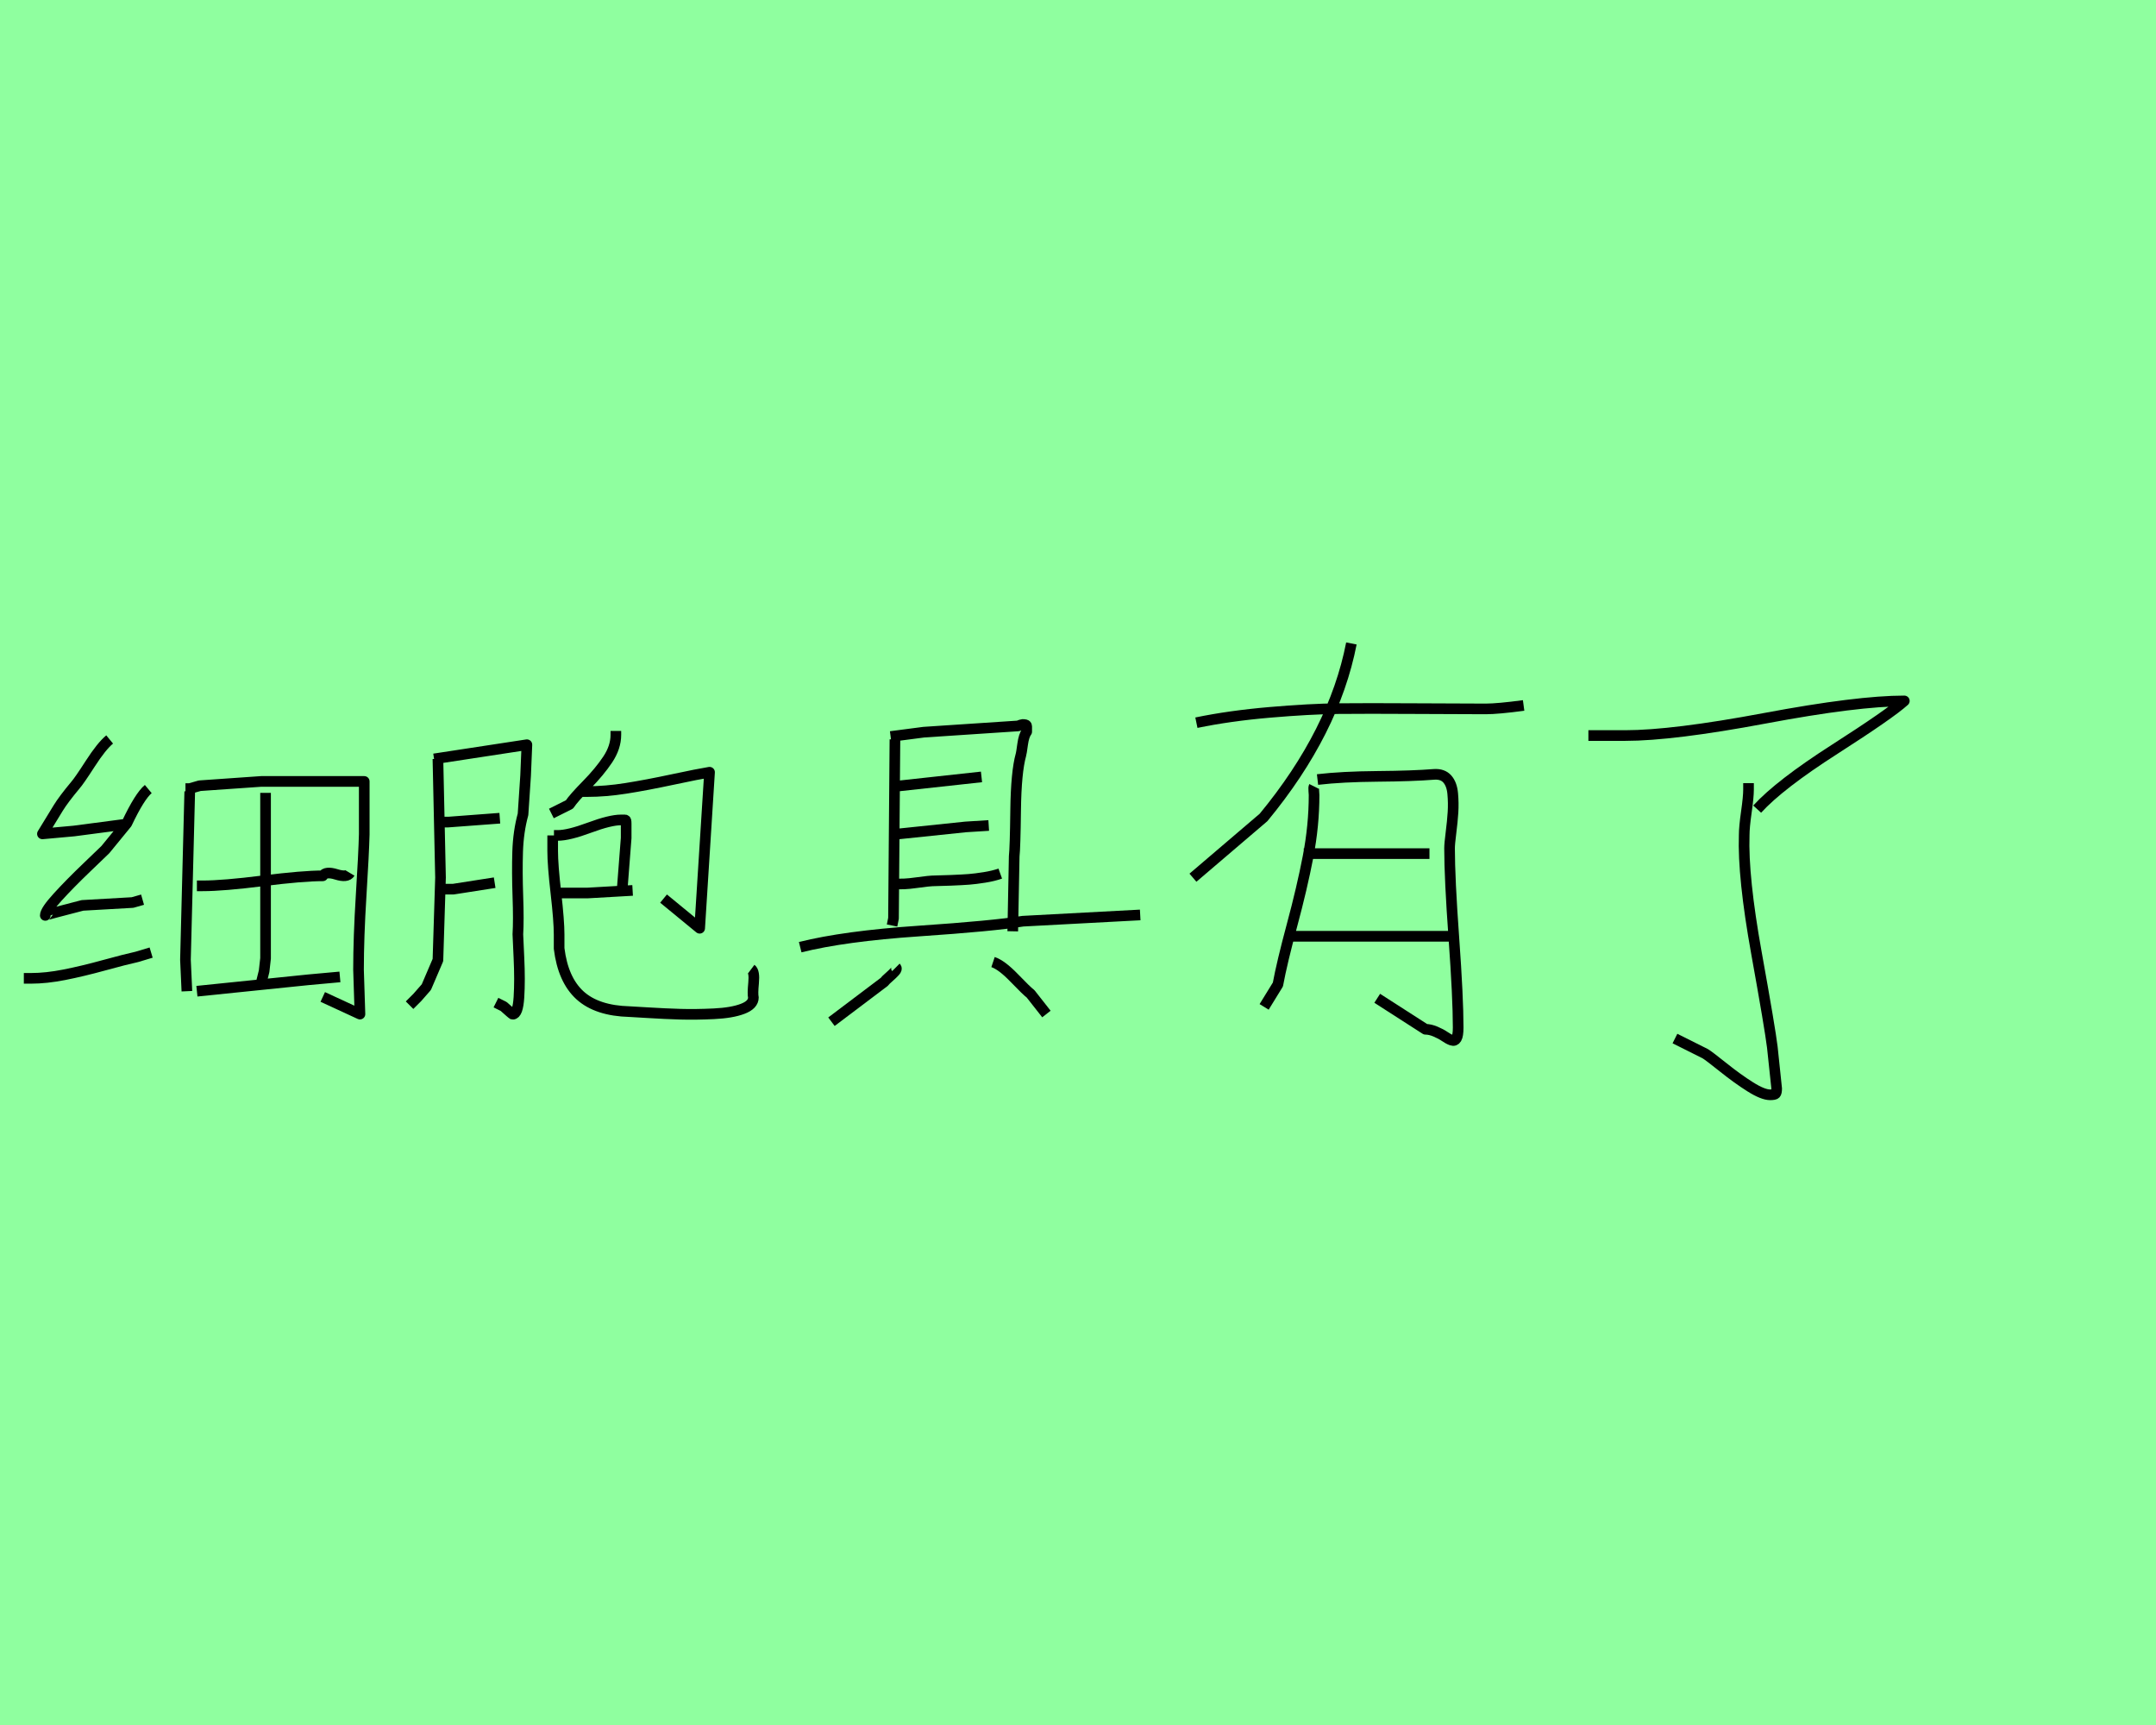 <?xml version="1.0" encoding="utf-8" standalone="no"?>
<!DOCTYPE svg PUBLIC "-//W3C//DTD SVG 1.1//EN"
  "http://www.w3.org/Graphics/SVG/1.1/DTD/svg11.dtd">
<svg xmlns:xlink="http://www.w3.org/1999/xlink" width="202.5pt" height="162pt" viewBox="0 0 202.5 162" xmlns="http://www.w3.org/2000/svg" version="1.1">
 <defs>
  <style type="text/css">*{stroke-linejoin: round; stroke-linecap: butt}</style>
 </defs>
 <g id="figure_1">
  <g id="patch_1">
   <path d="M 0 162 
L 202.5 162 
L 202.5 0 
L 0 0 
z
" style="fill: #8fff9f"/>
  </g>
  <g id="axes_1">
   <g id="patch_2">
    <path d="M 18.494 93.088 
L 28.972 92.014 
L 31.927 91.745 
M 24.942 74.46 
L 24.942 89.999 
L 24.807 91.208 
L 24.404 92.82 
M 18.494 83.192 
L 19.031 83.192 
Q 20.957 83.192 24.696 82.722 
Q 28.435 82.252 30.315 82.252 
Q 30.584 81.804 31.591 82.117 
Q 32.599 82.431 32.868 81.983 
M 17.419 74.057 
L 17.822 74.057 
L 18.762 73.789 
Q 18.807 73.789 24.539 73.386 
L 34.211 73.386 
L 34.211 78.356 
Q 34.166 80.147 33.92 84.088 
Q 33.674 88.028 33.674 91.073 
Q 33.674 91.118 33.808 95.238 
L 30.315 93.626 
M 17.822 74.326 
L 17.419 90.133 
L 17.553 93.088 
M 2.239 91.879 
L 2.911 91.879 
Q 4.344 91.879 6.045 91.543 
Q 7.747 91.208 9.784 90.648 
Q 11.822 90.088 12.852 89.864 
L 14.195 89.461 
M 13.926 74.102 
Q 13.12 74.774 11.911 77.326 
L 9.896 79.789 
Q 9.717 79.968 8.15 81.468 
Q 6.582 82.968 5.418 84.244 
Q 4.254 85.521 4.254 85.968 
Q 4.254 85.924 7.747 85.028 
L 12.449 84.759 
L 13.389 84.491 
M 10.299 69.445 
Q 9.538 70.072 8.486 71.706 
Q 7.433 73.341 7.075 73.744 
Q 5.956 75.087 5.463 75.893 
L 3.985 78.311 
L 6.941 78.043 
L 12.046 77.371 
" clip-path="url(#p6aec065663)" style="fill: none; stroke: #000000; stroke-linejoin: miter"/>
   </g>
  </g>
  <g id="axes_2">
   <g id="patch_3">
    <path d="M 54.695 74.338 
Q 54.695 74.338 55.18 74.338 
Q 56.875 74.338 58.792 74.036 
Q 60.71 73.733 63.172 73.208 
Q 65.634 72.683 66.643 72.522 
L 65.715 87.175 
L 62.324 84.389 
M 57.844 68.647 
L 57.844 69.01 
Q 57.844 70.181 57.077 71.331 
Q 56.31 72.482 55.099 73.713 
Q 53.888 74.944 53.484 75.549 
L 51.789 76.397 
M 52.031 83.865 
L 52.637 83.865 
L 55.18 83.865 
L 59.418 83.622 
M 52.031 78.456 
L 52.394 78.456 
Q 53.403 78.456 55.361 77.729 
Q 57.319 77.002 58.328 77.002 
Q 58.409 77.002 58.49 77.002 
Q 58.651 77.002 58.712 77.002 
Q 58.772 77.002 58.792 77.083 
Q 58.812 77.164 58.812 77.366 
L 58.812 78.698 
L 58.449 83.38 
M 51.91 78.456 
L 51.91 79.909 
Q 51.91 81.241 52.213 83.865 
Q 52.515 86.488 52.515 87.78 
L 52.515 89.072 
Q 52.879 92.018 54.473 93.472 
Q 56.068 94.925 59.135 95.005 
Q 59.216 95.005 60.851 95.106 
Q 62.486 95.207 63.919 95.248 
Q 65.352 95.288 67.047 95.207 
Q 68.742 95.127 69.751 94.743 
Q 70.761 94.36 70.761 93.673 
Q 70.68 93.35 70.781 92.301 
Q 70.882 91.251 70.559 91.009 
M 41.375 83.501 
L 42.586 83.501 
L 46.461 82.896 
M 41.375 77.204 
L 42.101 77.204 
Q 42.142 77.204 46.945 76.841 
M 40.769 71.271 
L 49.488 69.939 
L 49.367 72.845 
L 49.125 76.478 
Q 48.681 78.092 48.62 79.99 
Q 48.56 81.887 48.64 84.167 
Q 48.721 86.448 48.64 87.74 
Q 48.64 87.861 48.741 89.96 
Q 48.842 92.059 48.741 93.653 
Q 48.64 95.248 48.156 95.248 
Q 48.116 95.248 47.308 94.521 
L 46.582 94.158 
M 41.132 71.271 
L 41.375 82.411 
L 41.132 90.162 
L 40.043 92.705 
L 39.195 93.673 
L 38.468 94.4 
" clip-path="url(#p5457ec978a)" style="fill: none; stroke: #000000; stroke-linejoin: miter"/>
   </g>
  </g>
  <g id="axes_3">
   <g id="patch_4">
    <path d="M 84.056 82.989 
Q 84.779 83.079 86.044 82.899 
Q 87.308 82.718 87.85 82.718 
Q 88.212 82.718 89.318 82.673 
Q 90.425 82.628 91.012 82.582 
Q 91.599 82.537 92.457 82.402 
Q 93.316 82.266 93.948 82.04 
M 84.192 78.337 
L 90.696 77.659 
L 92.864 77.524 
M 83.921 73.865 
L 92.186 72.962 
M 93.27 90.351 
Q 94.083 90.622 95.258 91.842 
Q 96.432 93.061 96.793 93.332 
L 98.284 95.229 
M 84.147 90.848 
Q 84.282 90.983 84.056 91.232 
Q 83.83 91.48 83.492 91.774 
Q 83.153 92.067 83.063 92.203 
L 78.094 95.952 
M 75.158 88.951 
Q 79.314 87.912 86.292 87.438 
Q 93.27 86.964 96.071 86.512 
L 107.092 85.925 
M 83.65 69.168 
L 86.766 68.761 
L 95.619 68.174 
Q 95.98 68.038 96.026 68.038 
Q 96.206 68.038 96.297 68.061 
Q 96.387 68.084 96.41 68.129 
Q 96.432 68.174 96.432 68.219 
Q 96.432 68.264 96.432 68.445 
Q 96.432 68.626 96.432 68.716 
Q 96.161 69.077 96.048 69.913 
Q 95.935 70.749 95.89 70.884 
Q 95.438 72.51 95.393 76.078 
Q 95.348 79.646 95.258 80.414 
L 95.122 87.46 
M 84.056 69.439 
L 83.921 86.241 
L 83.785 86.918 
" clip-path="url(#p8f71f44ec9)" style="fill: none; stroke: #000000; stroke-linejoin: miter"/>
   </g>
  </g>
  <g id="axes_4">
   <g id="patch_5">
    <path d="M 120.835 87.928 
L 136.202 87.928 
M 122.453 80.164 
L 134.261 80.164 
M 123.747 73.208 
Q 126.065 72.938 129.381 72.911 
Q 132.697 72.884 134.692 72.723 
Q 135.501 72.669 135.933 73.154 
Q 136.364 73.639 136.445 74.529 
Q 136.526 75.419 136.472 76.281 
Q 136.418 77.144 136.283 78.196 
Q 136.148 79.247 136.148 79.678 
Q 136.148 82.482 136.553 88.09 
Q 136.957 93.698 136.957 96.501 
Q 136.957 97.256 136.795 97.526 
Q 136.634 97.796 136.337 97.688 
Q 136.04 97.58 135.69 97.337 
Q 135.339 97.095 134.827 96.879 
Q 134.315 96.663 133.884 96.663 
L 129.354 93.752 
M 123.423 73.855 
Q 123.369 73.963 123.396 74.259 
Q 123.423 74.556 123.423 74.664 
Q 123.423 77.522 122.857 80.46 
Q 122.291 83.399 121.347 86.904 
Q 120.404 90.408 120.026 92.457 
L 118.732 94.56 
M 126.928 60.429 
Q 125.31 68.733 118.678 76.767 
L 112.046 82.428 
M 112.37 67.87 
Q 115.497 67.223 119.271 66.899 
Q 123.046 66.576 125.715 66.549 
Q 128.384 66.522 132.886 66.549 
Q 137.388 66.576 139.545 66.576 
Q 140.678 66.576 143.104 66.252 
" clip-path="url(#p819f45c0b2)" style="fill: none; stroke: #000000; stroke-linejoin: miter"/>
   </g>
  </g>
  <g id="axes_5">
   <g id="patch_6">
    <path d="M 164.228 73.549 
L 164.228 74.159 
Q 164.228 74.836 164.025 76.259 
Q 163.822 77.682 163.822 78.427 
Q 163.686 82.357 164.974 89.504 
Q 166.261 96.652 166.464 98.346 
Q 166.871 102.14 166.871 102.208 
Q 166.871 102.614 166.769 102.716 
Q 166.667 102.817 166.261 102.817 
Q 165.583 102.817 164.398 102.072 
Q 163.212 101.327 161.857 100.243 
Q 160.502 99.159 160.163 98.956 
L 157.318 97.533 
M 149.188 69.077 
L 152.643 69.077 
Q 157.114 69.077 165.787 67.451 
Q 174.459 65.825 178.862 65.825 
Q 177.507 67.045 172.324 70.365 
Q 167.142 73.684 165.041 75.988 
" clip-path="url(#p2a3d2ca461)" style="fill: none; stroke: #000000; stroke-linejoin: miter"/>
   </g>
  </g>
 </g>
 <defs>
  <clipPath id="p6aec065663">
   <rect x="0" y="48.13" width="36.45" height="64.929"/>
  </clipPath>
  <clipPath id="p5457ec978a">
   <rect x="36.45" y="51.33" width="36.45" height="58.53"/>
  </clipPath>
  <clipPath id="p8f71f44ec9">
   <rect x="72.9" y="47.849" width="36.45" height="65.493"/>
  </clipPath>
  <clipPath id="p819f45c0b2">
   <rect x="109.35" y="41.503" width="36.45" height="78.184"/>
  </clipPath>
  <clipPath id="p2a3d2ca461">
   <rect x="145.8" y="31.476" width="36.45" height="98.239"/>
  </clipPath>
 </defs>
</svg>
